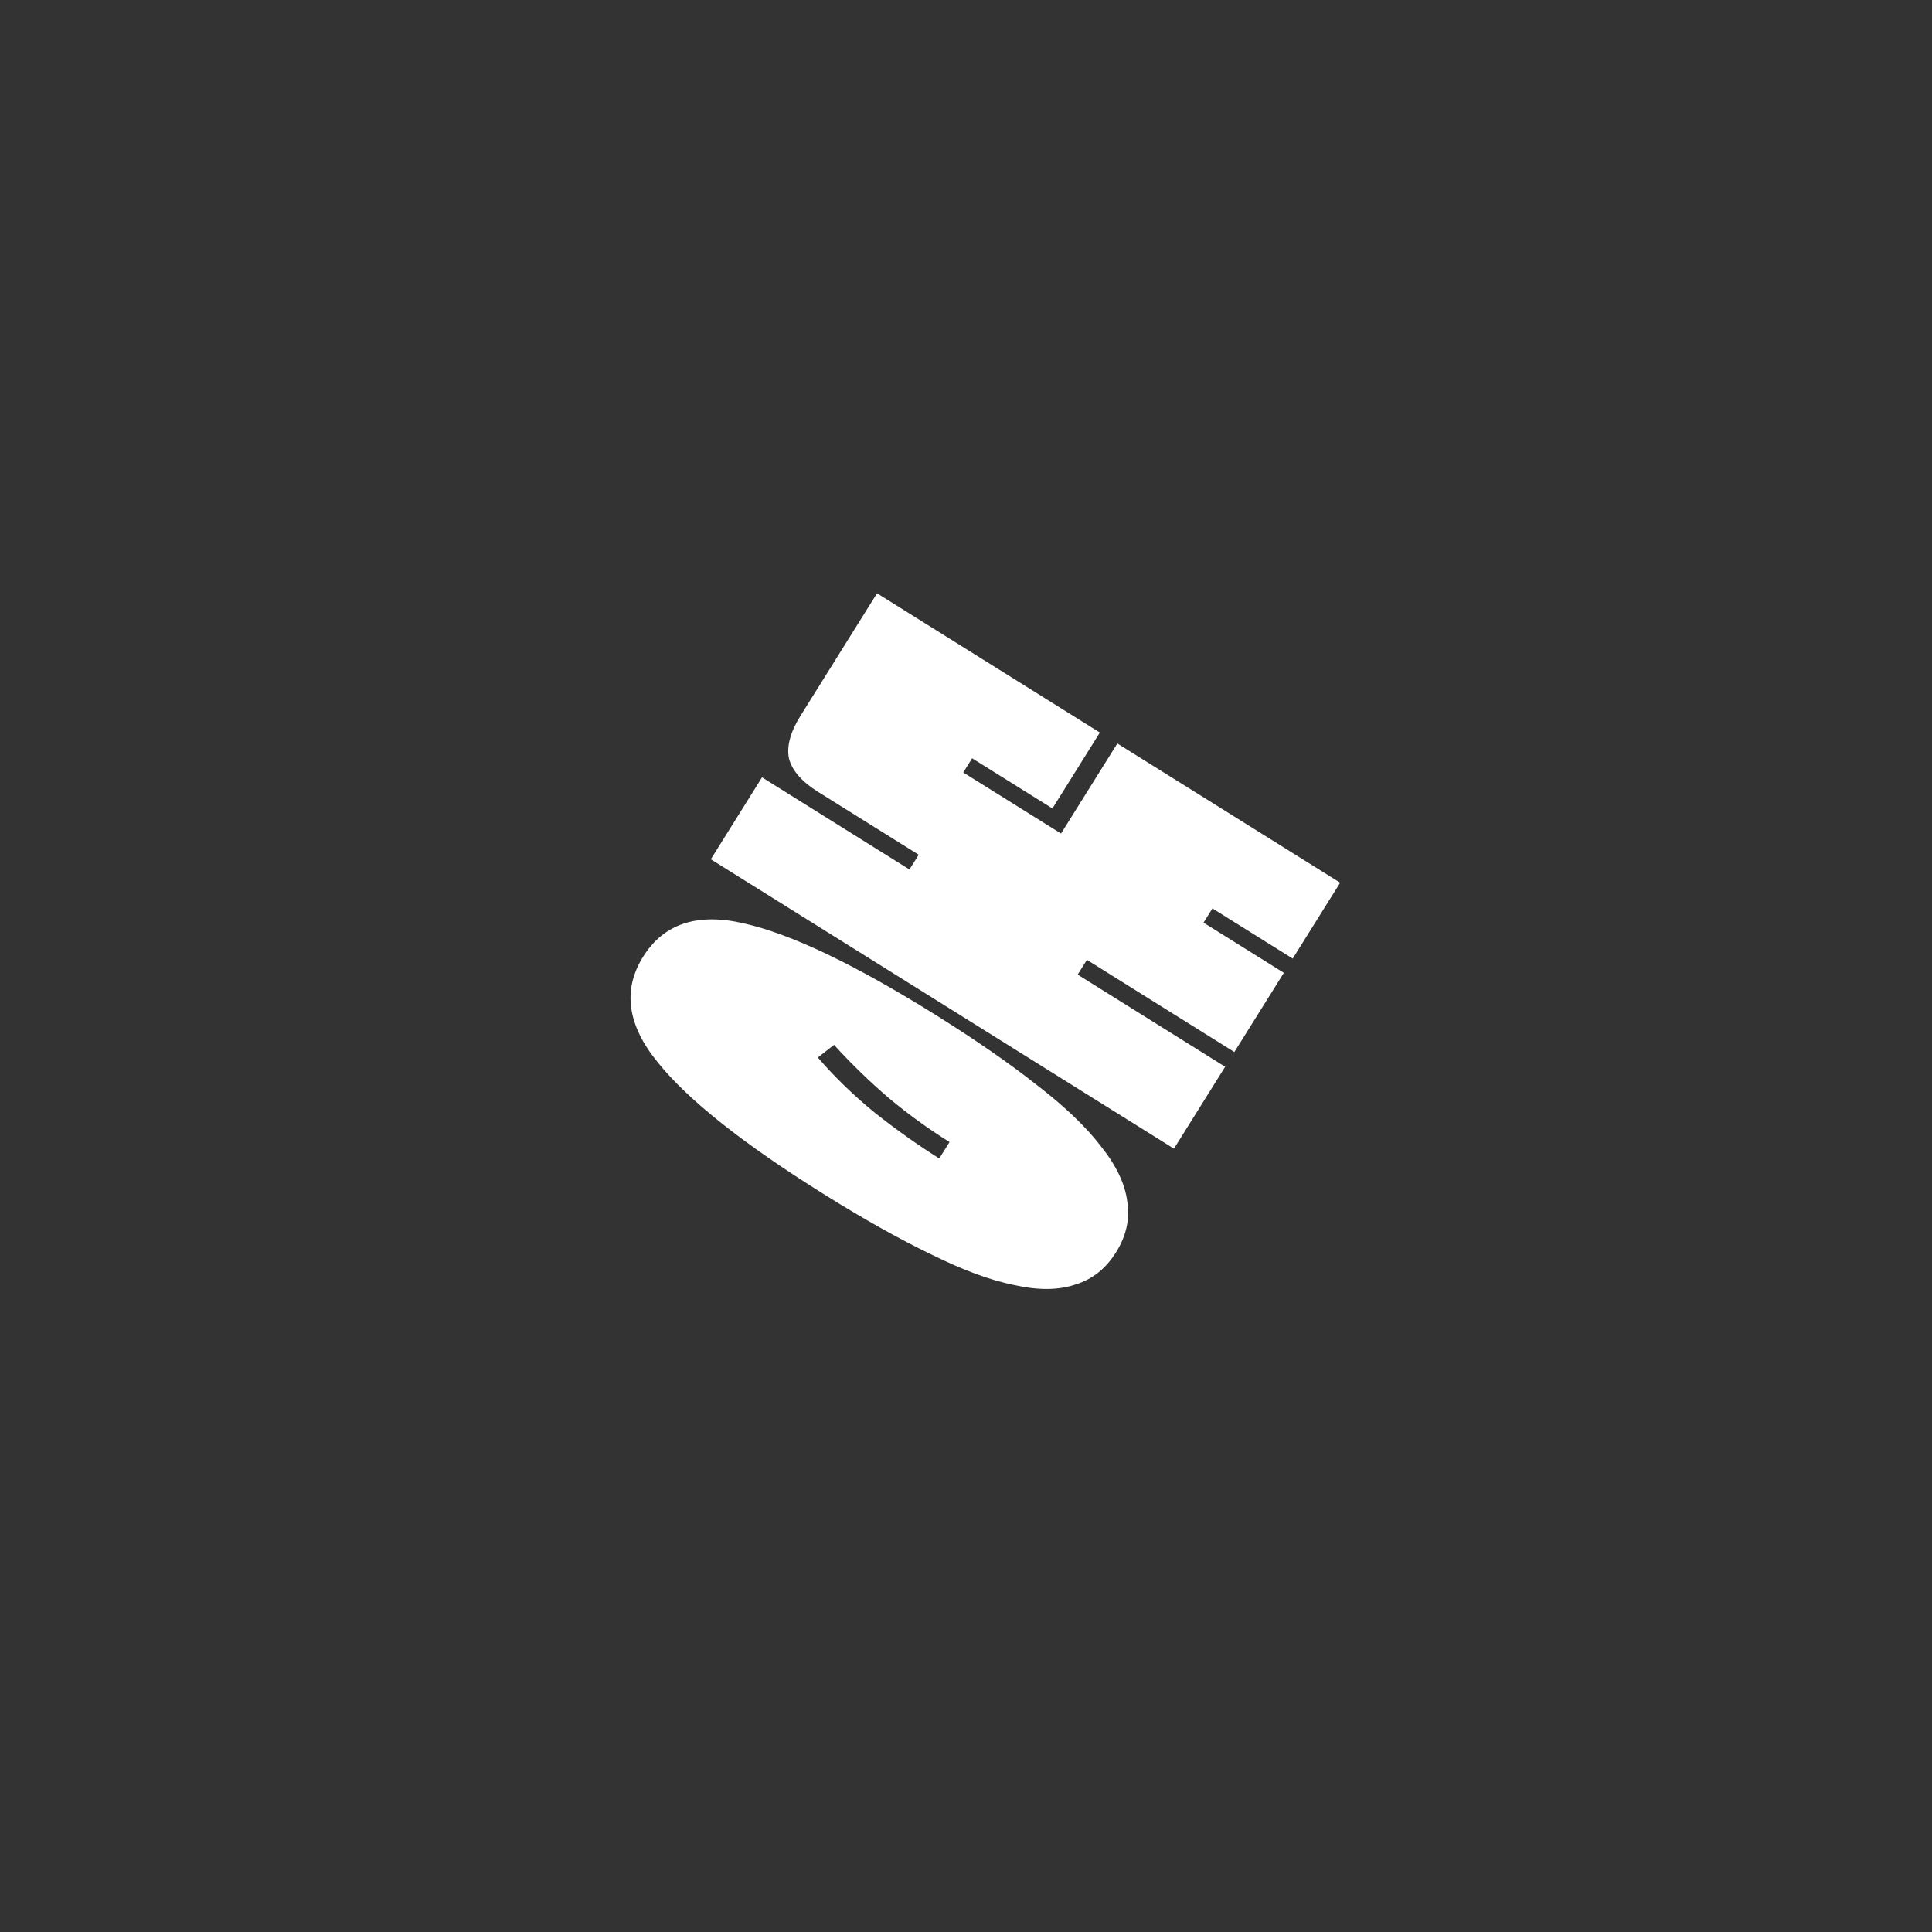 <svg width="60" height="60" viewBox="0 0 60 60" fill="none" xmlns="http://www.w3.org/2000/svg">
<rect x="0" y="0" width="60" height="60" fill="#333333" stroke="none"/>
<path d="M22.075 26.686L23.665 24.141L28.244 27.003L28.531 26.545L25.41 24.595C24.901 24.277 24.599 23.931 24.502 23.556C24.425 23.177 24.545 22.733 24.863 22.225L27.237 18.425L34.157 22.75L32.684 25.107L30.19 23.549L29.915 23.99L32.951 25.887L34.7 23.089L41.62 27.413L40.146 29.77L37.653 28.212L37.377 28.654L39.871 30.212L38.334 32.671L33.755 29.809L33.468 30.267L38.048 33.129L36.458 35.673L22.075 26.686ZM19.973 29.711C20.615 28.682 21.663 28.338 23.116 28.68C24.576 29.011 26.556 29.957 29.055 31.518C30.299 32.296 31.347 33.021 32.199 33.695C33.069 34.365 33.734 35 34.192 35.601C34.668 36.197 34.94 36.768 35.008 37.314C35.094 37.855 34.979 38.38 34.661 38.889C34.343 39.398 33.922 39.732 33.397 39.892C32.877 40.07 32.245 40.076 31.5 39.909C30.759 39.761 29.897 39.442 28.913 38.953C27.934 38.483 26.822 37.859 25.578 37.082C23.079 35.52 21.361 34.156 20.424 32.988C19.48 31.832 19.329 30.74 19.973 29.711ZM25.398 32.842C25.927 33.455 26.524 34.033 27.192 34.576C27.866 35.107 28.525 35.574 29.17 35.977L29.488 35.468C28.843 35.065 28.215 34.61 27.605 34.103C27.001 33.584 26.434 33.033 25.902 32.449L25.398 32.842Z" fill="white"/>
</svg>
